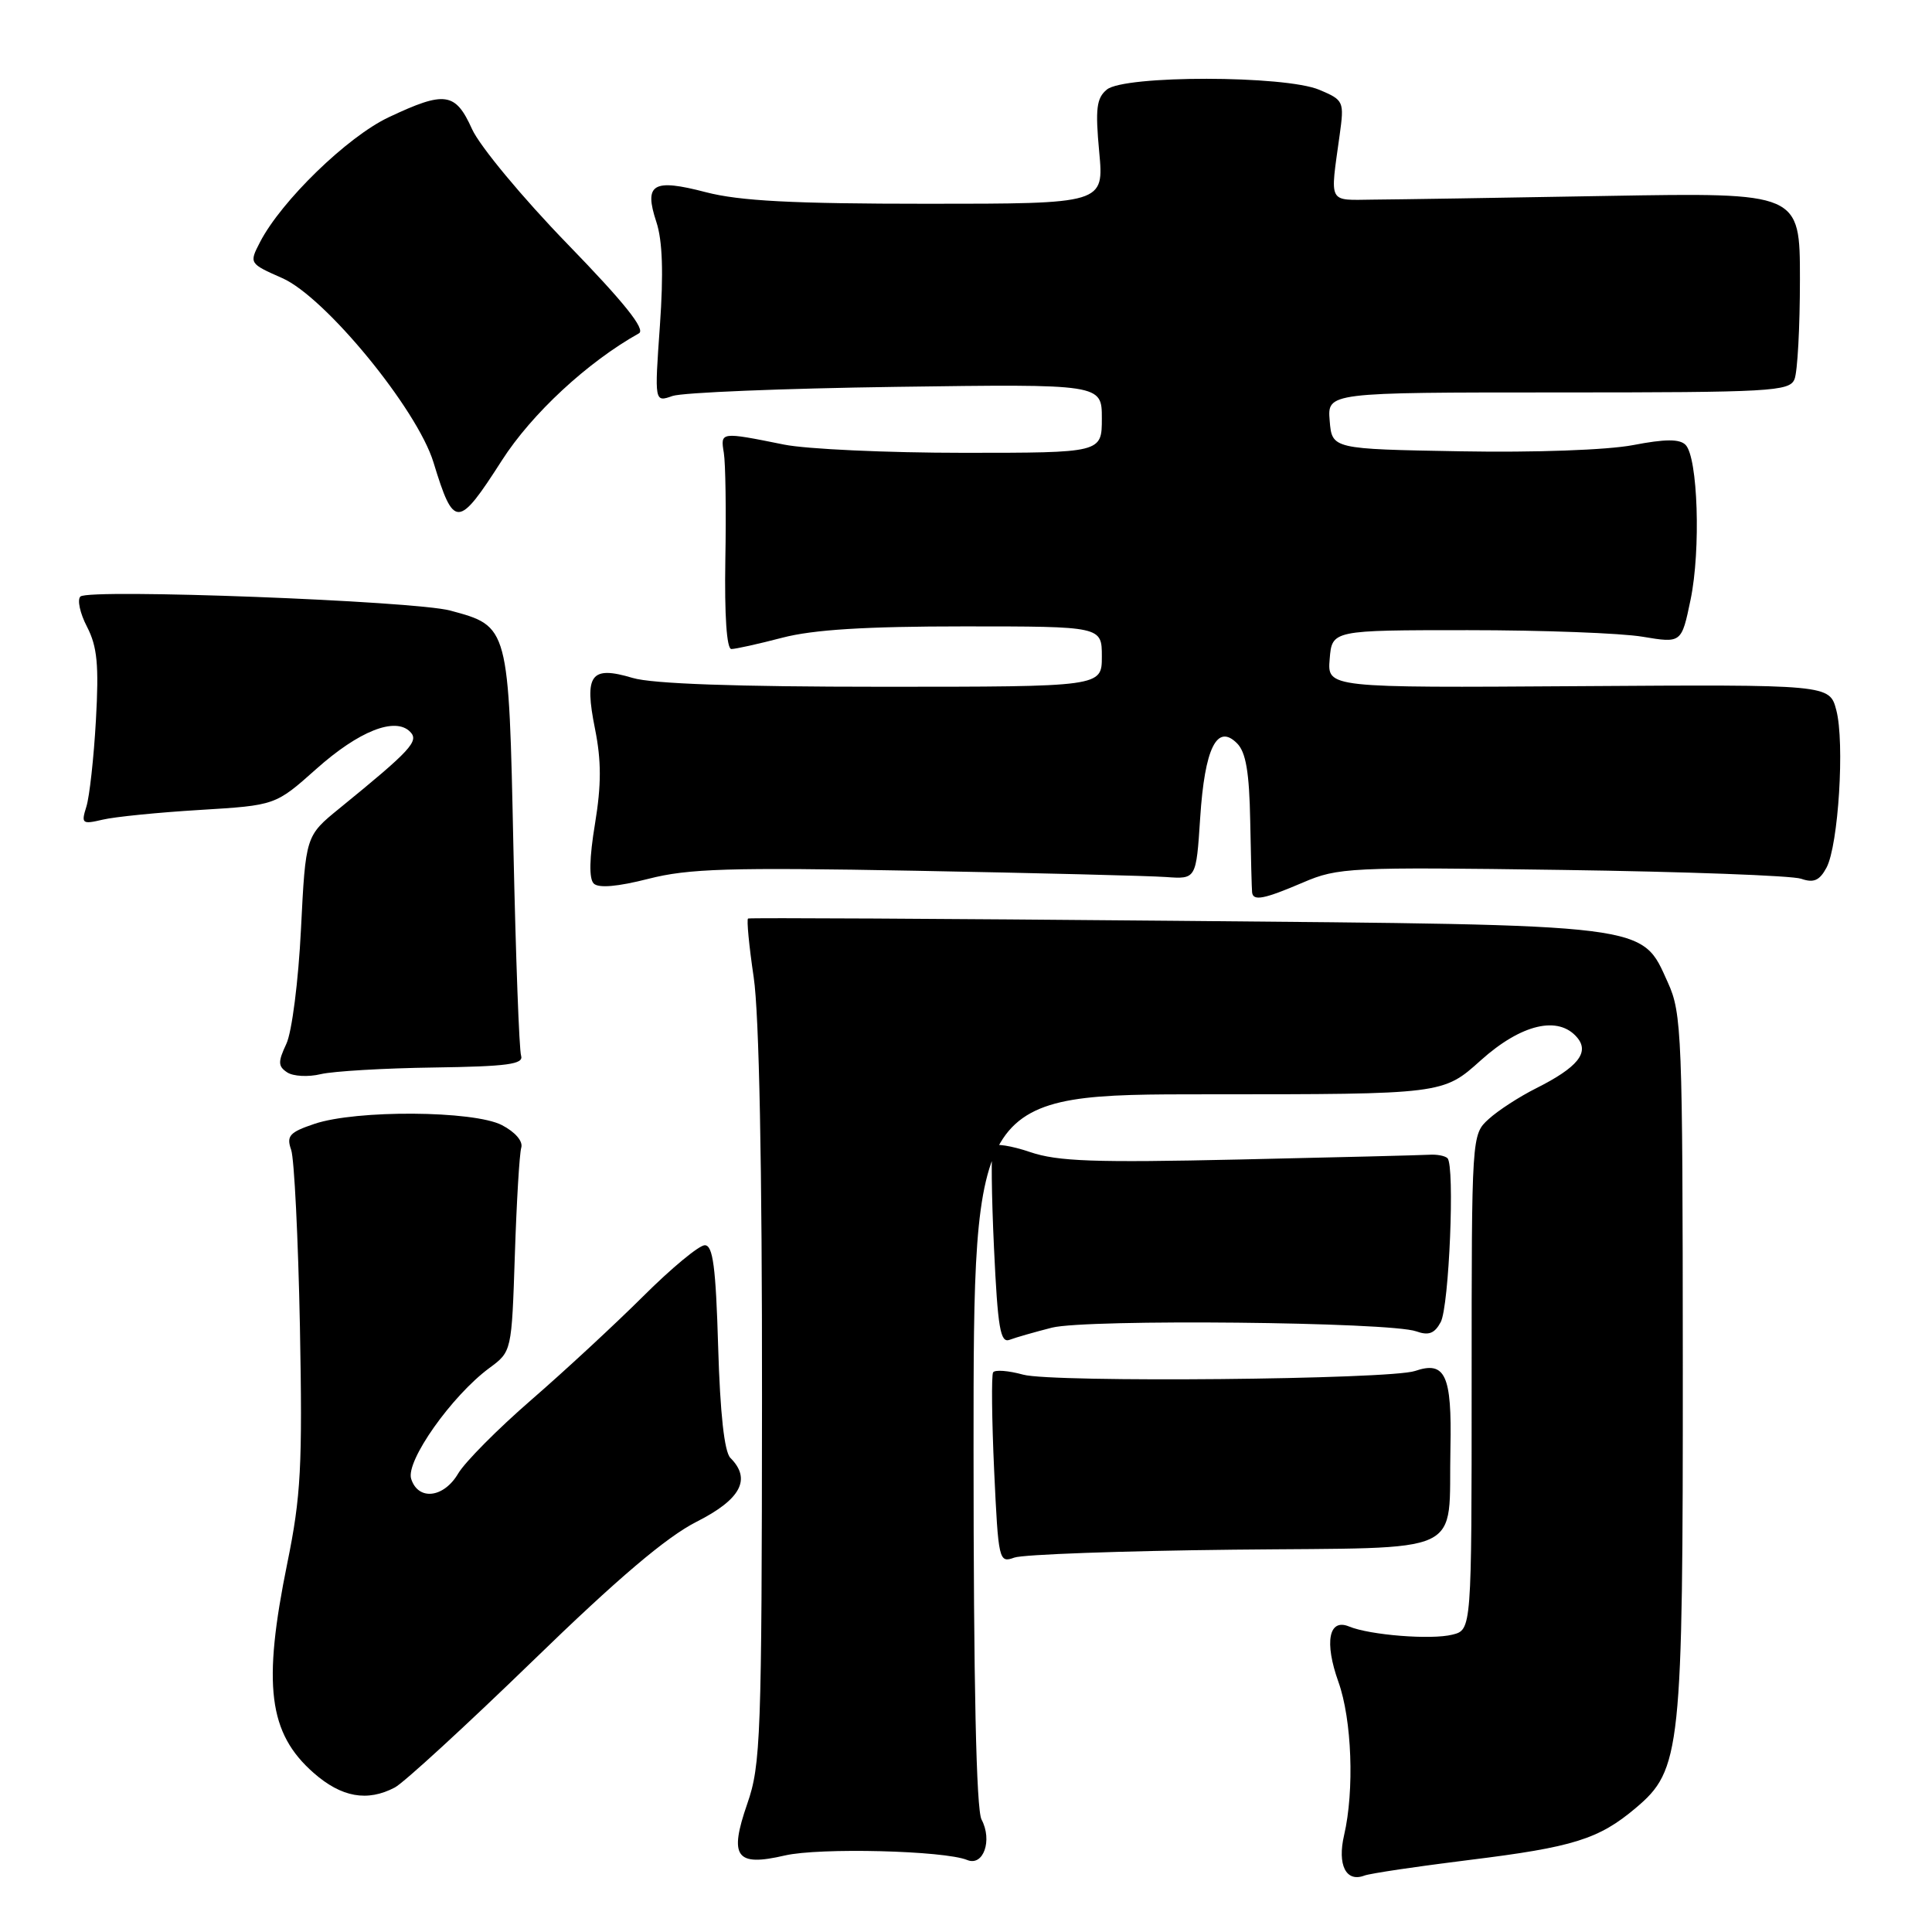 <?xml version="1.0" encoding="UTF-8" standalone="no"?>
<!DOCTYPE svg PUBLIC "-//W3C//DTD SVG 1.1//EN" "http://www.w3.org/Graphics/SVG/1.1/DTD/svg11.dtd" >
<svg xmlns="http://www.w3.org/2000/svg" xmlns:xlink="http://www.w3.org/1999/xlink" version="1.1" viewBox="0 0 256 256">
 <g >
 <path fill="currentColor"
d=" M 194.73 246.45 C 208.44 244.76 211.85 243.70 216.73 239.58 C 222.75 234.51 223.00 232.09 222.98 180.57 C 222.96 137.09 222.85 134.26 221.01 130.21 C 217.45 122.36 219.22 122.58 155.50 122.01 C 124.70 121.73 99.33 121.59 99.12 121.71 C 98.92 121.83 99.25 125.33 99.87 129.50 C 100.59 134.34 100.99 154.50 100.97 185.29 C 100.94 230.11 100.80 233.89 99.02 239.00 C 96.57 246.07 97.51 247.37 104.00 245.86 C 108.57 244.80 125.12 245.21 128.16 246.46 C 130.30 247.34 131.53 243.86 130.06 241.10 C 129.36 239.80 129.00 223.18 129.00 192.07 C 129.00 145.00 129.00 145.00 160.10 145.00 C 191.21 145.00 191.21 145.00 196.21 140.50 C 201.58 135.68 206.52 134.52 209.00 137.50 C 210.64 139.47 209.04 141.44 203.57 144.19 C 201.33 145.31 198.49 147.15 197.25 148.29 C 195.00 150.34 195.00 150.41 195.00 183.16 C 195.00 215.96 195.00 215.96 192.45 216.60 C 189.64 217.31 181.51 216.66 178.76 215.52 C 176.07 214.40 175.46 217.59 177.35 222.87 C 179.13 227.85 179.48 237.23 178.10 243.17 C 177.18 247.12 178.36 249.46 180.80 248.52 C 181.55 248.24 187.81 247.30 194.73 246.45 Z  M 52.32 236.85 C 53.52 236.21 61.73 228.67 70.57 220.10 C 81.86 209.13 88.32 203.65 92.32 201.63 C 98.17 198.67 99.59 195.99 96.78 193.18 C 95.98 192.38 95.42 187.28 95.16 178.48 C 94.85 167.89 94.47 165.00 93.39 165.00 C 92.63 165.00 88.96 168.04 85.24 171.75 C 81.51 175.46 74.83 181.65 70.39 185.50 C 65.95 189.35 61.60 193.74 60.71 195.25 C 58.80 198.50 55.41 198.88 54.48 195.95 C 53.74 193.61 59.84 184.97 64.84 181.27 C 67.80 179.09 67.80 179.09 68.22 166.30 C 68.45 159.26 68.83 152.86 69.07 152.07 C 69.32 151.22 68.27 150.00 66.50 149.08 C 62.75 147.15 47.21 147.04 41.66 148.92 C 38.36 150.03 37.93 150.51 38.58 152.36 C 38.99 153.54 39.51 164.06 39.74 175.73 C 40.09 194.32 39.88 198.24 38.07 207.12 C 34.77 223.30 35.57 229.66 41.56 234.92 C 45.25 238.16 48.67 238.77 52.32 236.85 Z  M 163.47 205.34 C 194.85 205.00 191.88 206.40 192.19 191.85 C 192.39 182.20 191.51 180.29 187.50 181.66 C 184.17 182.80 139.46 183.22 135.58 182.15 C 133.62 181.61 131.82 181.47 131.59 181.85 C 131.36 182.23 131.42 188.08 131.73 194.85 C 132.29 206.82 132.36 207.13 134.40 206.39 C 135.56 205.97 148.64 205.50 163.47 205.34 Z  M 139.39 175.92 C 144.03 174.76 184.18 175.16 187.66 176.41 C 189.30 177.00 190.09 176.70 190.90 175.19 C 192.02 173.09 192.79 154.46 191.80 153.47 C 191.48 153.15 190.39 152.94 189.36 153.01 C 188.34 153.07 177.02 153.36 164.22 153.64 C 145.03 154.07 140.15 153.90 136.48 152.65 C 134.04 151.82 131.83 151.47 131.57 151.89 C 131.31 152.30 131.38 158.37 131.71 165.37 C 132.21 176.02 132.55 178.00 133.78 177.53 C 134.59 177.22 137.12 176.50 139.39 175.92 Z  M 57.50 141.45 C 67.24 141.31 69.41 141.02 69.05 139.89 C 68.79 139.13 68.34 126.73 68.03 112.34 C 67.41 82.88 67.44 83.00 59.65 80.90 C 54.87 79.62 11.88 77.98 10.66 79.04 C 10.21 79.44 10.59 81.25 11.53 83.05 C 12.89 85.69 13.12 88.10 12.71 95.42 C 12.43 100.41 11.86 105.58 11.44 106.90 C 10.74 109.13 10.88 109.25 13.60 108.61 C 15.19 108.23 21.00 107.65 26.50 107.32 C 36.50 106.71 36.50 106.71 41.90 101.90 C 47.55 96.86 52.37 94.95 54.35 96.97 C 55.56 98.20 54.45 99.40 44.96 107.13 C 40.50 110.76 40.50 110.76 39.88 123.13 C 39.54 129.99 38.68 136.76 37.94 138.32 C 36.82 140.71 36.83 141.29 38.06 142.10 C 38.85 142.62 40.85 142.73 42.50 142.33 C 44.15 141.94 50.90 141.54 57.50 141.45 Z  M 172.67 116.93 C 177.28 114.95 178.87 114.87 207.00 115.27 C 223.22 115.50 237.47 116.02 238.66 116.44 C 240.33 117.02 241.10 116.68 242.02 114.97 C 243.60 112.01 244.45 98.38 243.32 94.10 C 242.42 90.70 242.42 90.70 209.15 90.92 C 175.87 91.14 175.87 91.14 176.19 87.32 C 176.50 83.50 176.50 83.50 194.50 83.50 C 204.40 83.50 214.82 83.89 217.65 84.37 C 222.81 85.23 222.81 85.23 224.01 79.46 C 225.38 72.88 224.98 60.58 223.34 58.94 C 222.55 58.15 220.63 58.16 216.38 58.98 C 212.97 59.63 203.34 59.98 193.50 59.80 C 176.50 59.50 176.50 59.50 176.19 55.75 C 175.88 52.00 175.88 52.00 206.47 52.00 C 234.67 52.00 237.12 51.86 237.78 50.25 C 238.18 49.29 238.50 43.33 238.50 37.01 C 238.50 25.52 238.50 25.52 213.00 25.96 C 198.97 26.21 185.03 26.43 182.00 26.45 C 175.89 26.51 176.23 27.15 177.51 17.90 C 178.13 13.42 178.06 13.27 174.82 11.90 C 170.25 9.97 148.97 9.95 146.66 11.87 C 145.29 13.00 145.12 14.42 145.65 20.12 C 146.29 27.00 146.29 27.00 122.85 27.00 C 105.04 27.00 98.01 26.63 93.54 25.47 C 86.50 23.63 85.30 24.35 86.97 29.41 C 87.79 31.88 87.93 36.20 87.44 43.16 C 86.72 53.31 86.72 53.31 89.11 52.47 C 90.42 52.01 103.76 51.47 118.75 51.26 C 146.00 50.88 146.00 50.88 146.00 55.44 C 146.00 60.00 146.00 60.00 127.64 60.00 C 117.54 60.00 106.85 59.51 103.89 58.91 C 95.45 57.21 95.45 57.21 95.91 60.00 C 96.14 61.38 96.23 67.79 96.11 74.25 C 95.99 81.53 96.29 86.00 96.91 86.00 C 97.45 86.00 100.49 85.33 103.66 84.50 C 107.76 83.43 114.68 83.00 127.71 83.00 C 146.00 83.00 146.00 83.00 146.00 87.00 C 146.00 91.00 146.00 91.00 116.87 91.00 C 97.54 91.00 86.42 90.61 83.83 89.83 C 78.28 88.17 77.39 89.36 78.84 96.57 C 79.69 100.81 79.69 103.98 78.84 109.16 C 78.09 113.68 78.03 116.43 78.67 117.07 C 79.31 117.71 81.83 117.49 85.91 116.45 C 91.21 115.09 96.59 114.92 121.33 115.38 C 137.37 115.68 152.30 116.05 154.50 116.21 C 158.50 116.50 158.50 116.50 159.03 108.37 C 159.63 99.12 161.26 95.83 163.91 98.49 C 165.09 99.66 165.54 102.33 165.66 108.79 C 165.75 113.58 165.86 117.84 165.91 118.25 C 166.05 119.43 167.48 119.15 172.67 116.93 Z  M 66.50 61.01 C 70.46 54.83 77.83 47.99 84.66 44.17 C 85.58 43.66 82.73 40.10 75.19 32.33 C 69.25 26.21 63.57 19.37 62.55 17.11 C 60.34 12.21 58.96 12.02 51.50 15.54 C 46.02 18.13 37.29 26.61 34.46 32.07 C 33.00 34.90 33.01 34.91 37.42 36.86 C 43.11 39.38 55.28 54.21 57.44 61.27 C 60.14 70.09 60.69 70.07 66.50 61.01 Z "/>
</g>
</svg>